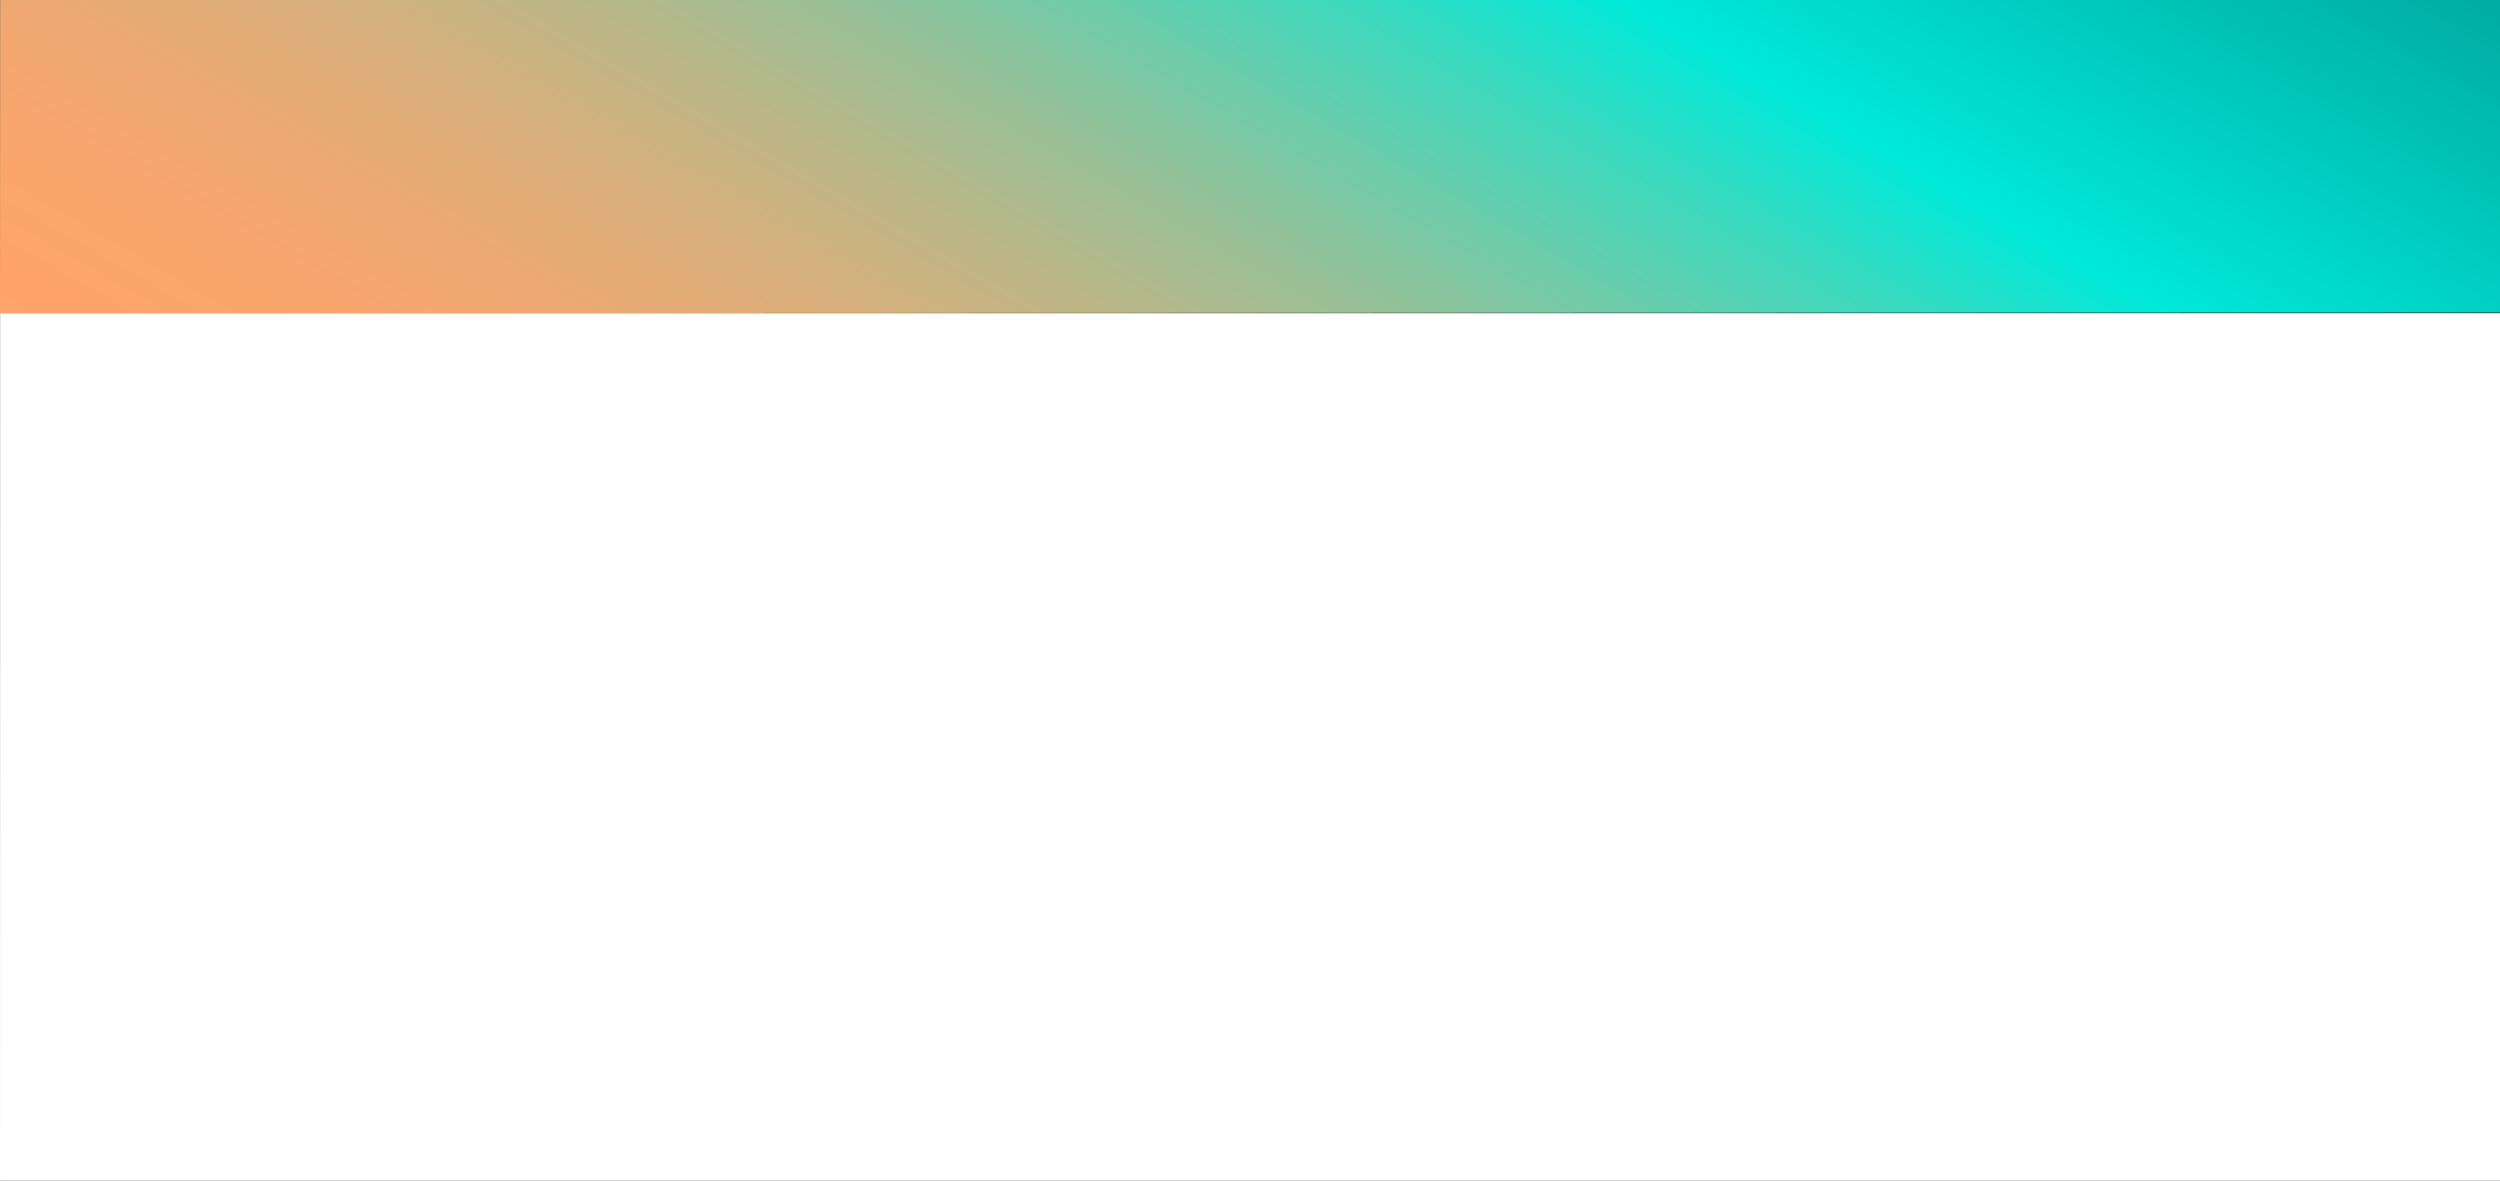 <?xml version="1.0" encoding="utf-8"?>
<!-- Generator: Adobe Illustrator 17.0.0, SVG Export Plug-In . SVG Version: 6.00 Build 0)  -->
<!DOCTYPE svg PUBLIC "-//W3C//DTD SVG 1.1//EN" "http://www.w3.org/Graphics/SVG/1.1/DTD/svg11.dtd">
<svg version="1.1" id="Capa_1" xmlns="http://www.w3.org/2000/svg" xmlns:xlink="http://www.w3.org/1999/xlink" x="0px" y="0px"
	 width="360.019px" height="170.039px" viewBox="0 0 360.019 170.039" enable-background="new 0 0 360.019 170.039"
	 xml:space="preserve">
<rect x="0" y="0" width="360.019" height="170.039" fill="#333333" stroke="none"/>
<g id="ic_x5F_social_x0D_">
</g>
<linearGradient id="SVGID_1_" gradientUnits="userSpaceOnUse" x1="415.006" y1="-307.199" x2="524.975" y2="-116.727" gradientTransform="matrix(1 0 0 -1 -290 -189.921)">
	<stop  offset="0" style="stop-color:#FFA46A"/>
	<stop  offset="0.088" style="stop-color:#FBA56C"/>
	<stop  offset="0.177" style="stop-color:#EFA871"/>
	<stop  offset="0.267" style="stop-color:#DBAE7A"/>
	<stop  offset="0.356" style="stop-color:#BEB686"/>
	<stop  offset="0.446" style="stop-color:#9ABF96"/>
	<stop  offset="0.536" style="stop-color:#6DCCAA"/>
	<stop  offset="0.625" style="stop-color:#39DAC0"/>
	<stop  offset="0.71" style="stop-color:#00E9D9"/>
	<stop  offset="1" style="stop-color:#00AAA2"/>
</linearGradient>
<polygon fill="url(#SVGID_1_)" points="0.019,-1 0,45.106 360.019,44.987 360.019,-1 "/>
<polygon fill="#FFFFFF" points="0.019,45.106 0,178.183 360.019,177.839 360.019,45.106 "/>
</svg>
